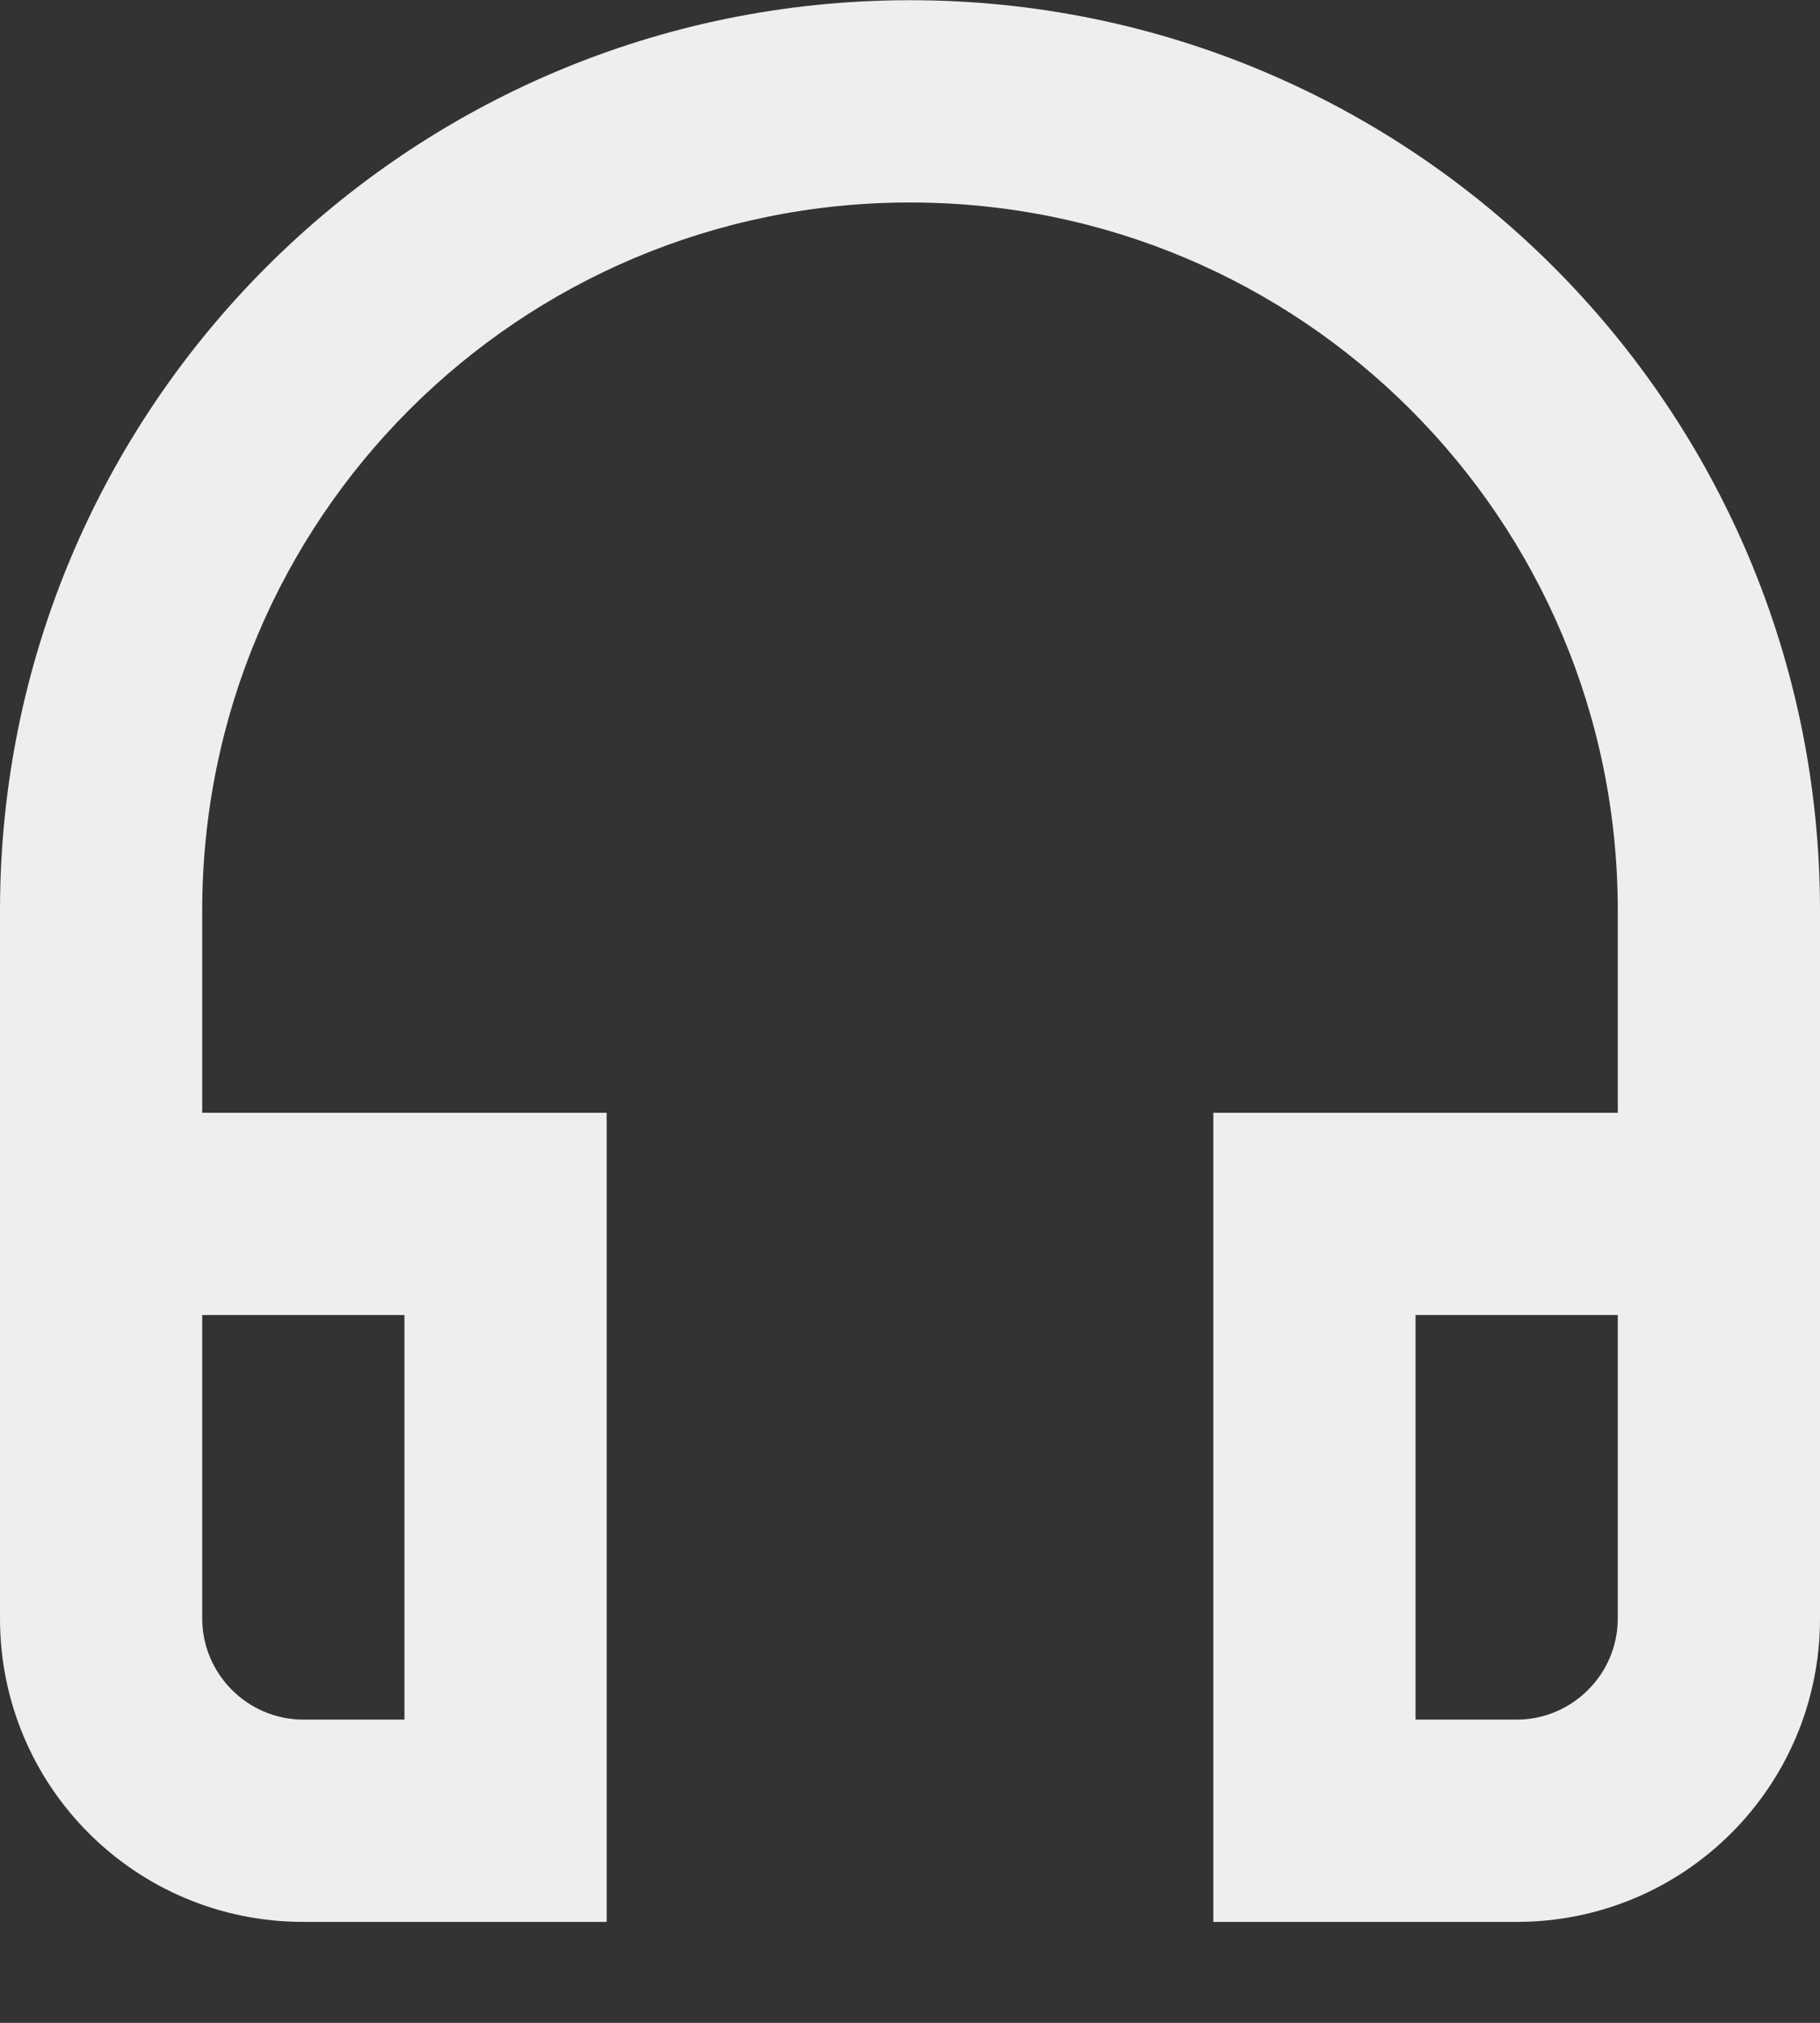 <svg width="18" height="20" viewBox="0 0 18 20" fill="none" xmlns="http://www.w3.org/2000/svg">
<rect x="0" y="0" width="18" height="20" fill="#333333" stroke="none"/>
<path fill-rule="evenodd" clip-rule="evenodd" d="M16 16.002C16 16.552 15.55 17.002 15 17.002H14V13.002H16V16.002ZM4 17.002H3C2.45 17.002 2 16.552 2 16.002V13.002H4V17.002ZM0 9.002V16.002C0 17.662 1.34 19.002 3 19.002H6V11.002H2V9.002C2 5.132 5.13 2.002 9 2.002C12.87 2.002 16 5.132 16 9.002V11.002H12V19.002H15C16.66 19.002 18 17.662 18 16.002V9.002C18 4.032 13.97 0.002 9 0.002C4.03 0.002 0 4.032 0 9.002Z" fill="#EEEEEE"/>
</svg>
